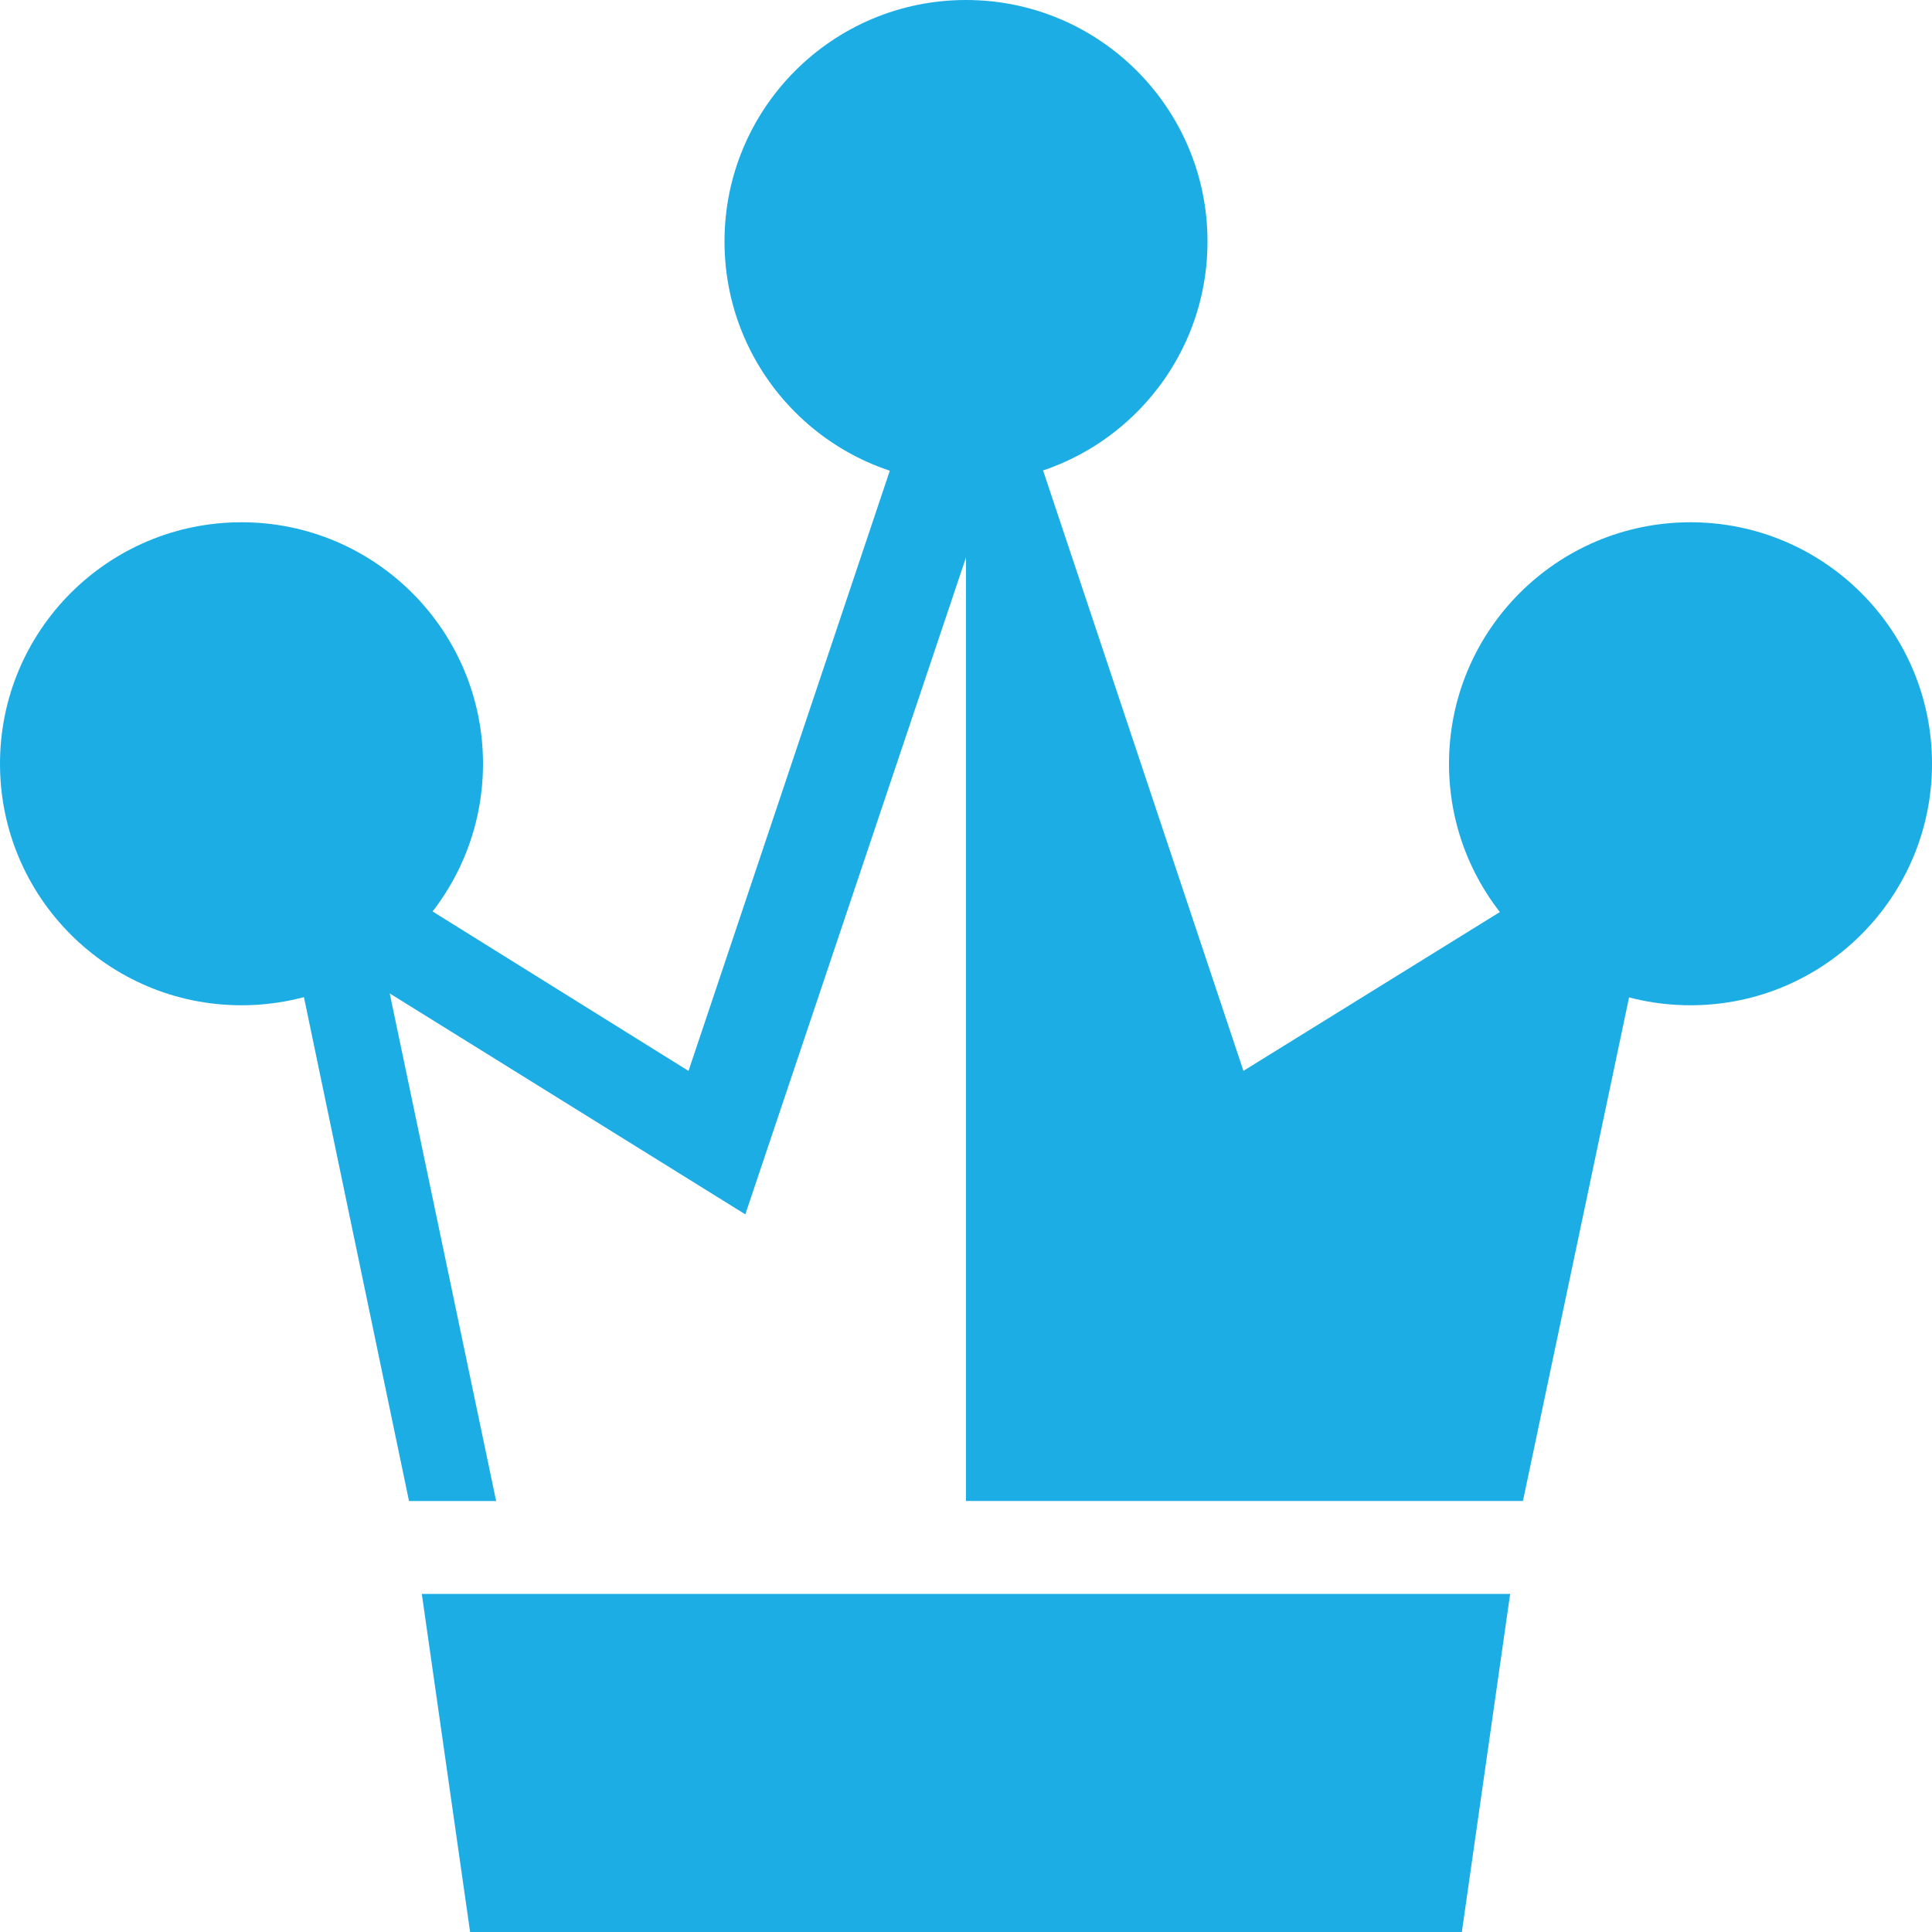 <?xml version="1.0" encoding="utf-8"?>
<!-- Generator: Adobe Illustrator 16.0.0, SVG Export Plug-In . SVG Version: 6.00 Build 0)  -->
<!DOCTYPE svg PUBLIC "-//W3C//DTD SVG 1.1//EN" "http://www.w3.org/Graphics/SVG/1.1/DTD/svg11.dtd">
<svg version="1.1" id="图层_1" xmlns="http://www.w3.org/2000/svg" xmlns:xlink="http://www.w3.org/1999/xlink" x="0px" y="0px"
	 width="40px" height="40px" viewBox="0 0 40 40" enable-background="new 0 0 40 40" xml:space="preserve">
<polygon fill="#1DADE5" points="8.733,33 31.266,33 30.266,40 9.733,40 "/>
<path fill="#1DADE5" d="M20.014,5l-5.759,17.172L5.47,16.699l2.998,14.378h1.804L8.069,20.568l7.362,4.574l4.568-13.598v19.532
	h11.532l3.027-14.364l-8.814,5.459L20.014,5z"/>
<circle fill="#1DADE5" cx="20" cy="5" r="5"/>
<circle fill="#1DADE5" cx="35" cy="15.813" r="5"/>
<circle fill="#1DADE5" cx="5" cy="15.813" r="5"/>
</svg>
